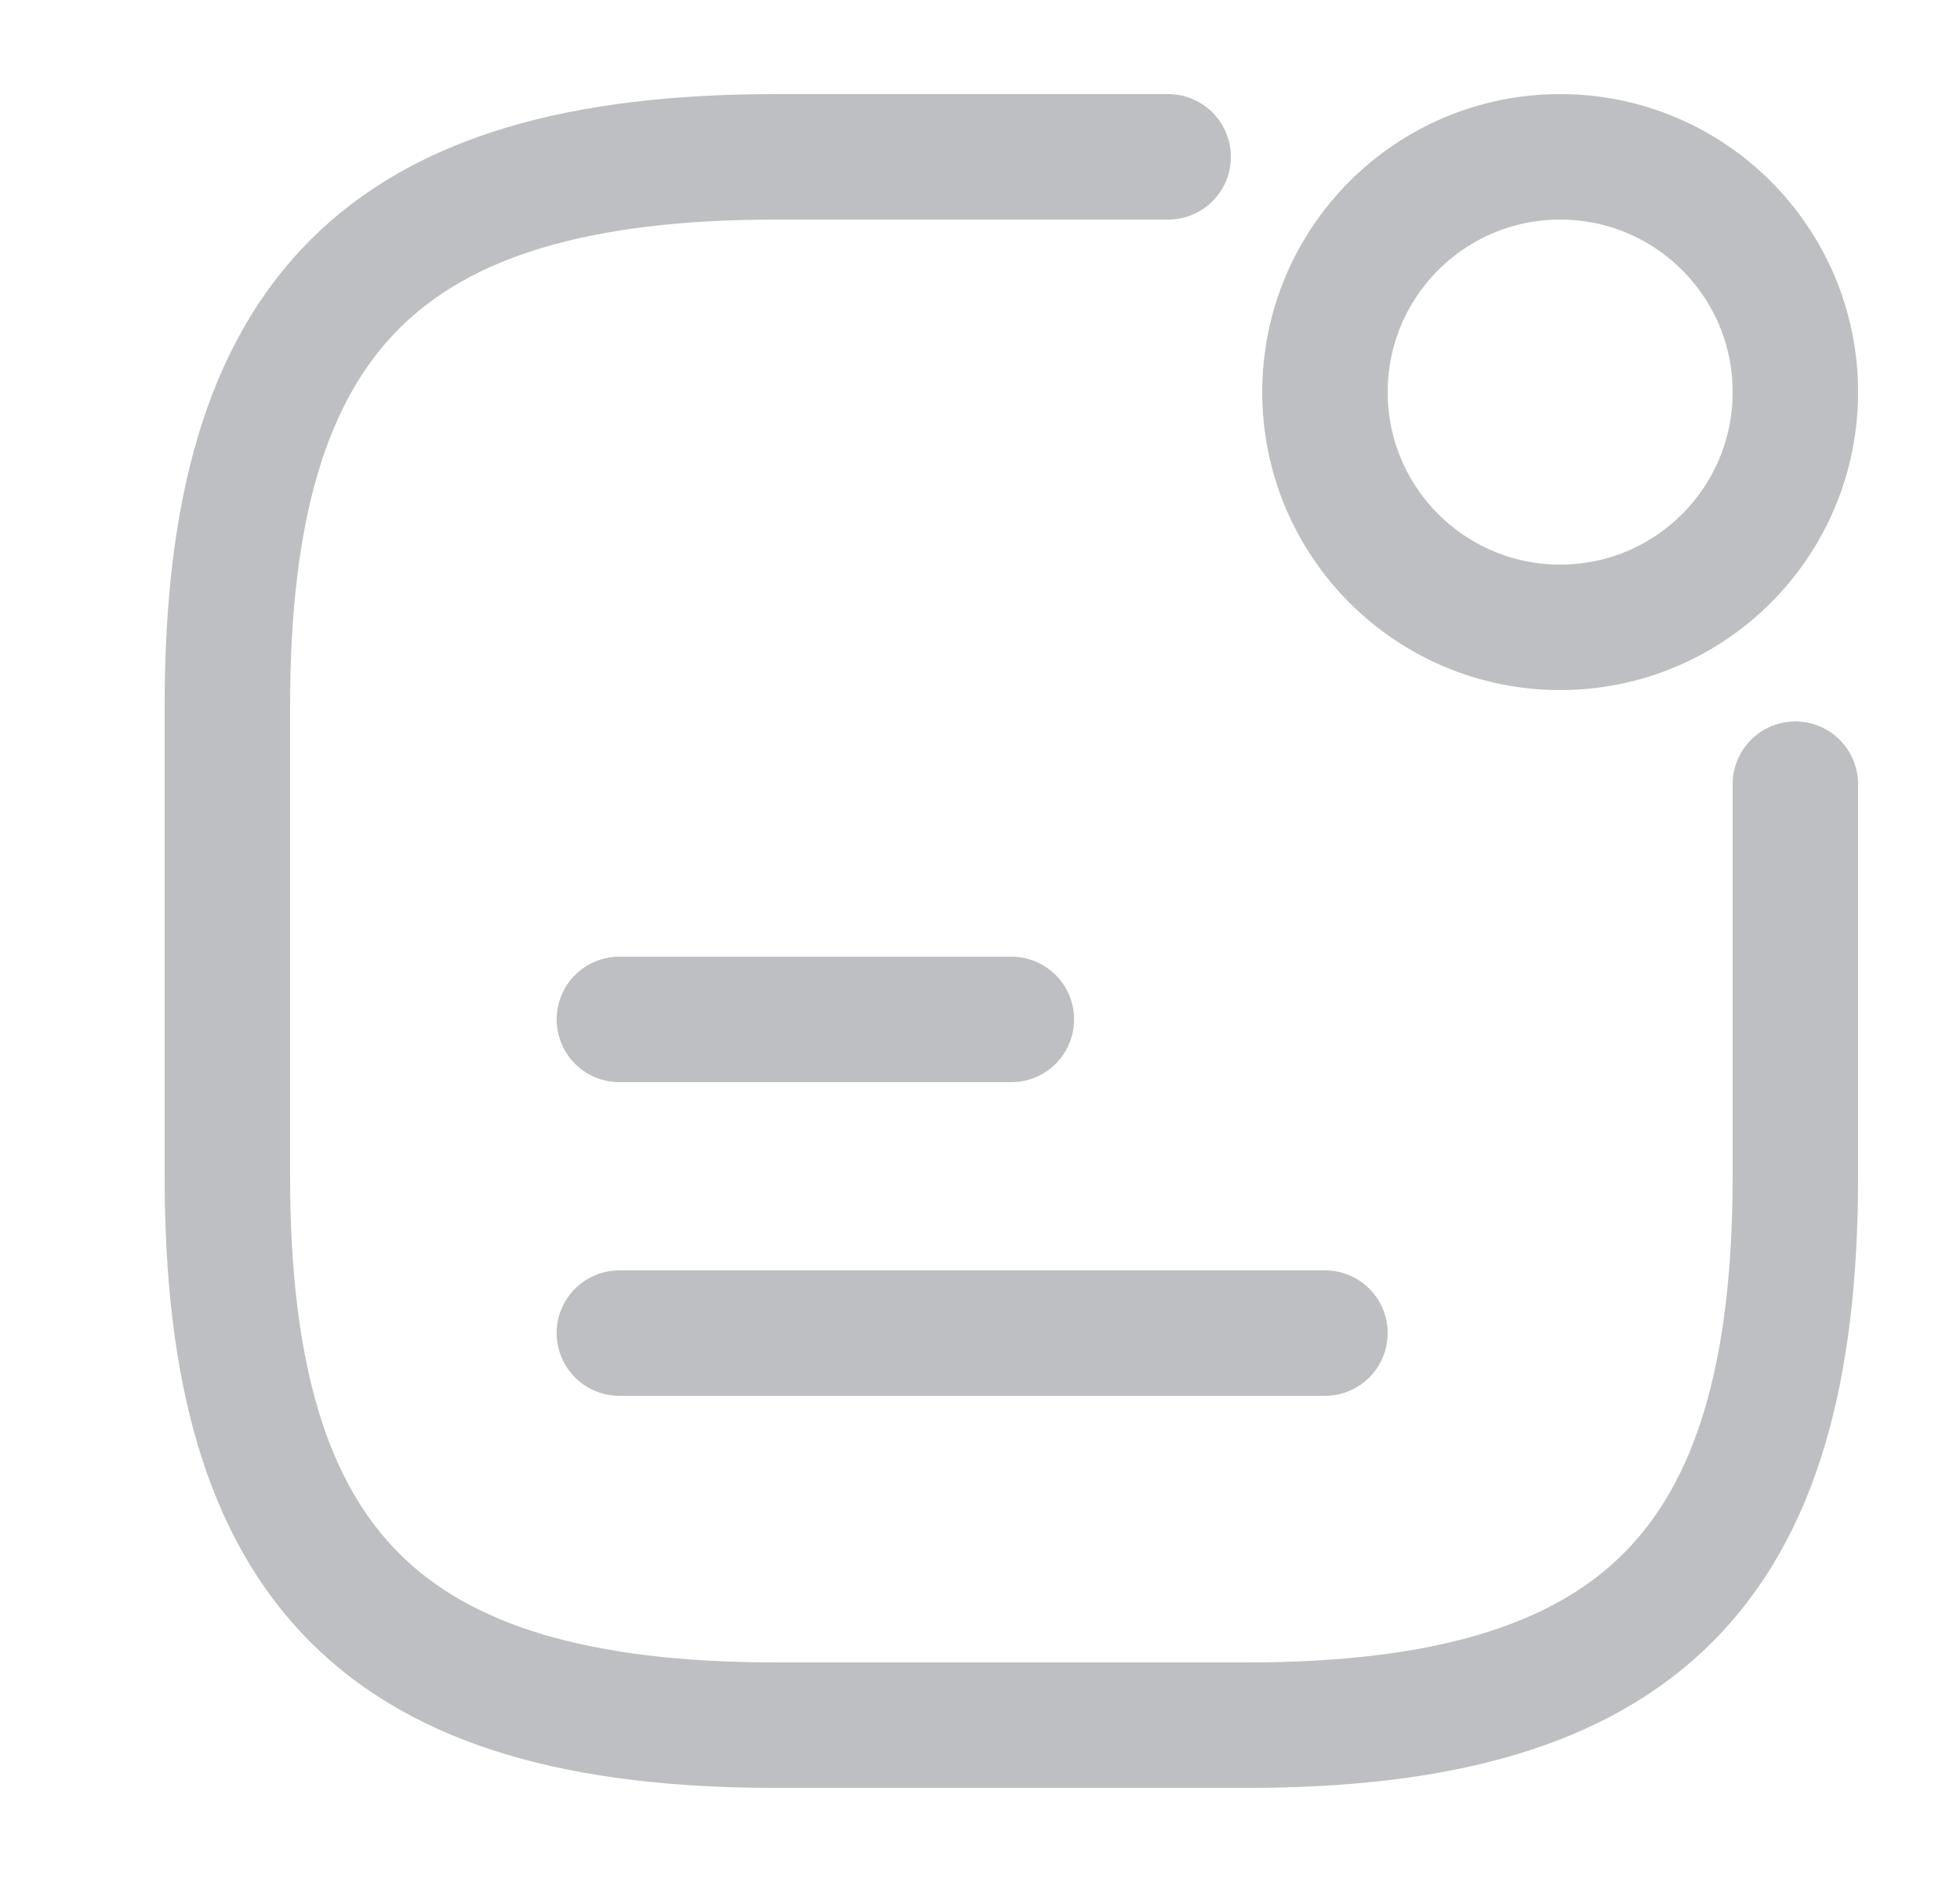<svg width="25" height="24" viewBox="0 0 25 24" fill="none" xmlns="http://www.w3.org/2000/svg">
<path d="M19.9 8C21.557 8 22.9 6.657 22.9 5C22.9 3.343 21.557 2 19.9 2C18.244 2 16.9 3.343 16.9 5C16.9 6.657 18.244 8 19.9 8Z" stroke="#BDBFC2" stroke-width="1.6" stroke-linecap="round" stroke-linejoin="round"/>
<path d="M7.9 13H12.9" stroke="#BDBFC2" stroke-width="1.6" stroke-linecap="round" stroke-linejoin="round"/>
<path d="M7.9 17H16.9" stroke="#BDBFC2" stroke-width="1.6" stroke-linecap="round" stroke-linejoin="round"/>
<path d="M14.9 2H9.9C4.9 2 2.9 4 2.9 9V15C2.9 20 4.9 22 9.9 22H15.9C20.9 22 22.9 20 22.9 15V10" stroke="#BDBFC2" stroke-width="1.6" stroke-linecap="round" stroke-linejoin="round"/>
</svg>
